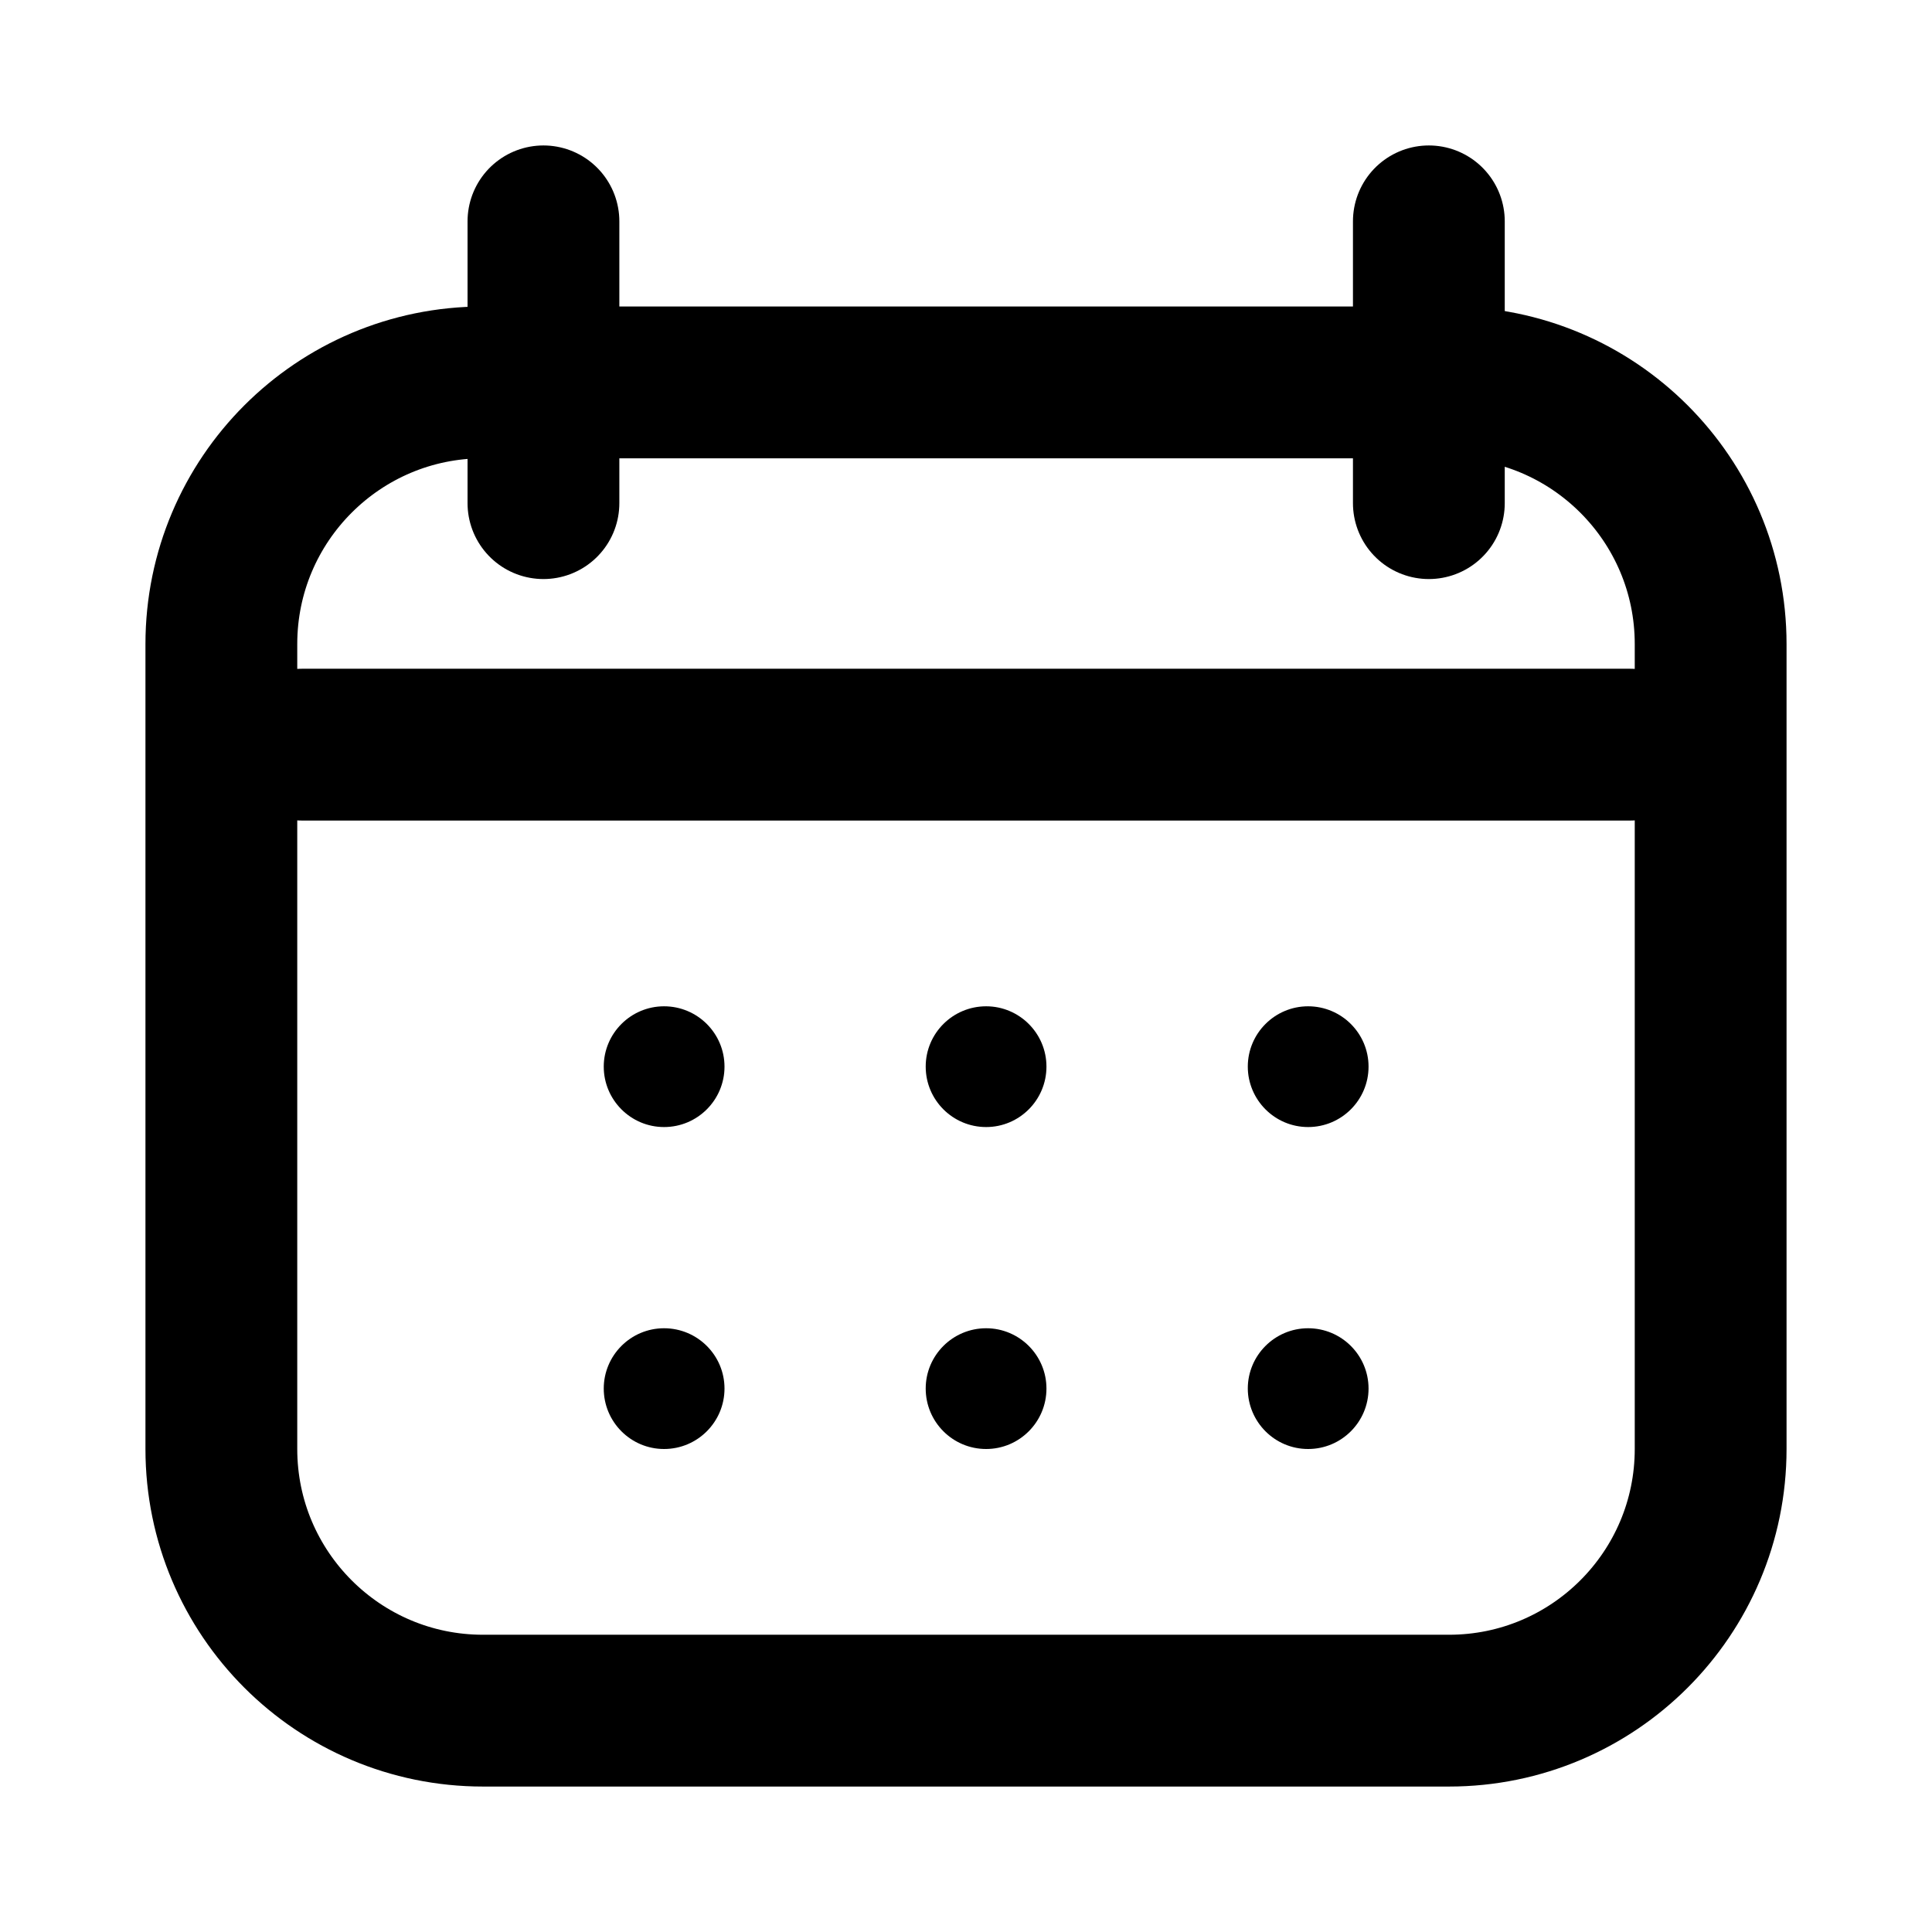 <svg width="14" height="14" viewBox="0 0 14 14" fill="none" xmlns="http://www.w3.org/2000/svg">
<path d="M10.5 2.771H3.5C2.453 2.771 1.604 3.62 1.604 4.667V10.5C1.604 11.547 2.453 12.396 3.5 12.396H10.5C11.547 12.396 12.396 11.547 12.396 10.5V4.667C12.396 3.62 11.547 2.771 10.5 2.771Z" stroke="black" stroke-width="1.1"/>
<path d="M3.938 1.604V3.646" stroke="black" stroke-width="1.1" stroke-linecap="round"/>
<path d="M2.188 5.396H11.812" stroke="black" stroke-width="1.1" stroke-linecap="round"/>
<path d="M10.354 1.604V3.646" stroke="black" stroke-width="1.1" stroke-linecap="round"/>
<path d="M4.812 8.167C5.054 8.167 5.25 7.971 5.25 7.729C5.25 7.488 5.054 7.292 4.812 7.292C4.571 7.292 4.375 7.488 4.375 7.729C4.375 7.971 4.571 8.167 4.812 8.167Z" fill="black"/>
<path d="M7.146 8.167C7.387 8.167 7.583 7.971 7.583 7.729C7.583 7.488 7.387 7.292 7.146 7.292C6.904 7.292 6.708 7.488 6.708 7.729C6.708 7.971 6.904 8.167 7.146 8.167Z" fill="black"/>
<path d="M9.479 8.167C9.721 8.167 9.917 7.971 9.917 7.729C9.917 7.488 9.721 7.292 9.479 7.292C9.238 7.292 9.042 7.488 9.042 7.729C9.042 7.971 9.238 8.167 9.479 8.167Z" fill="black"/>
<path d="M4.812 10.5C5.054 10.5 5.25 10.304 5.25 10.062C5.25 9.821 5.054 9.625 4.812 9.625C4.571 9.625 4.375 9.821 4.375 10.062C4.375 10.304 4.571 10.5 4.812 10.5Z" fill="black"/>
<path d="M7.146 10.5C7.387 10.5 7.583 10.304 7.583 10.062C7.583 9.821 7.387 9.625 7.146 9.625C6.904 9.625 6.708 9.821 6.708 10.062C6.708 10.304 6.904 10.5 7.146 10.5Z" fill="black"/>
<path d="M9.479 10.5C9.721 10.5 9.917 10.304 9.917 10.062C9.917 9.821 9.721 9.625 9.479 9.625C9.238 9.625 9.042 9.821 9.042 10.062C9.042 10.304 9.238 10.5 9.479 10.5Z" fill="black"/>
</svg>
